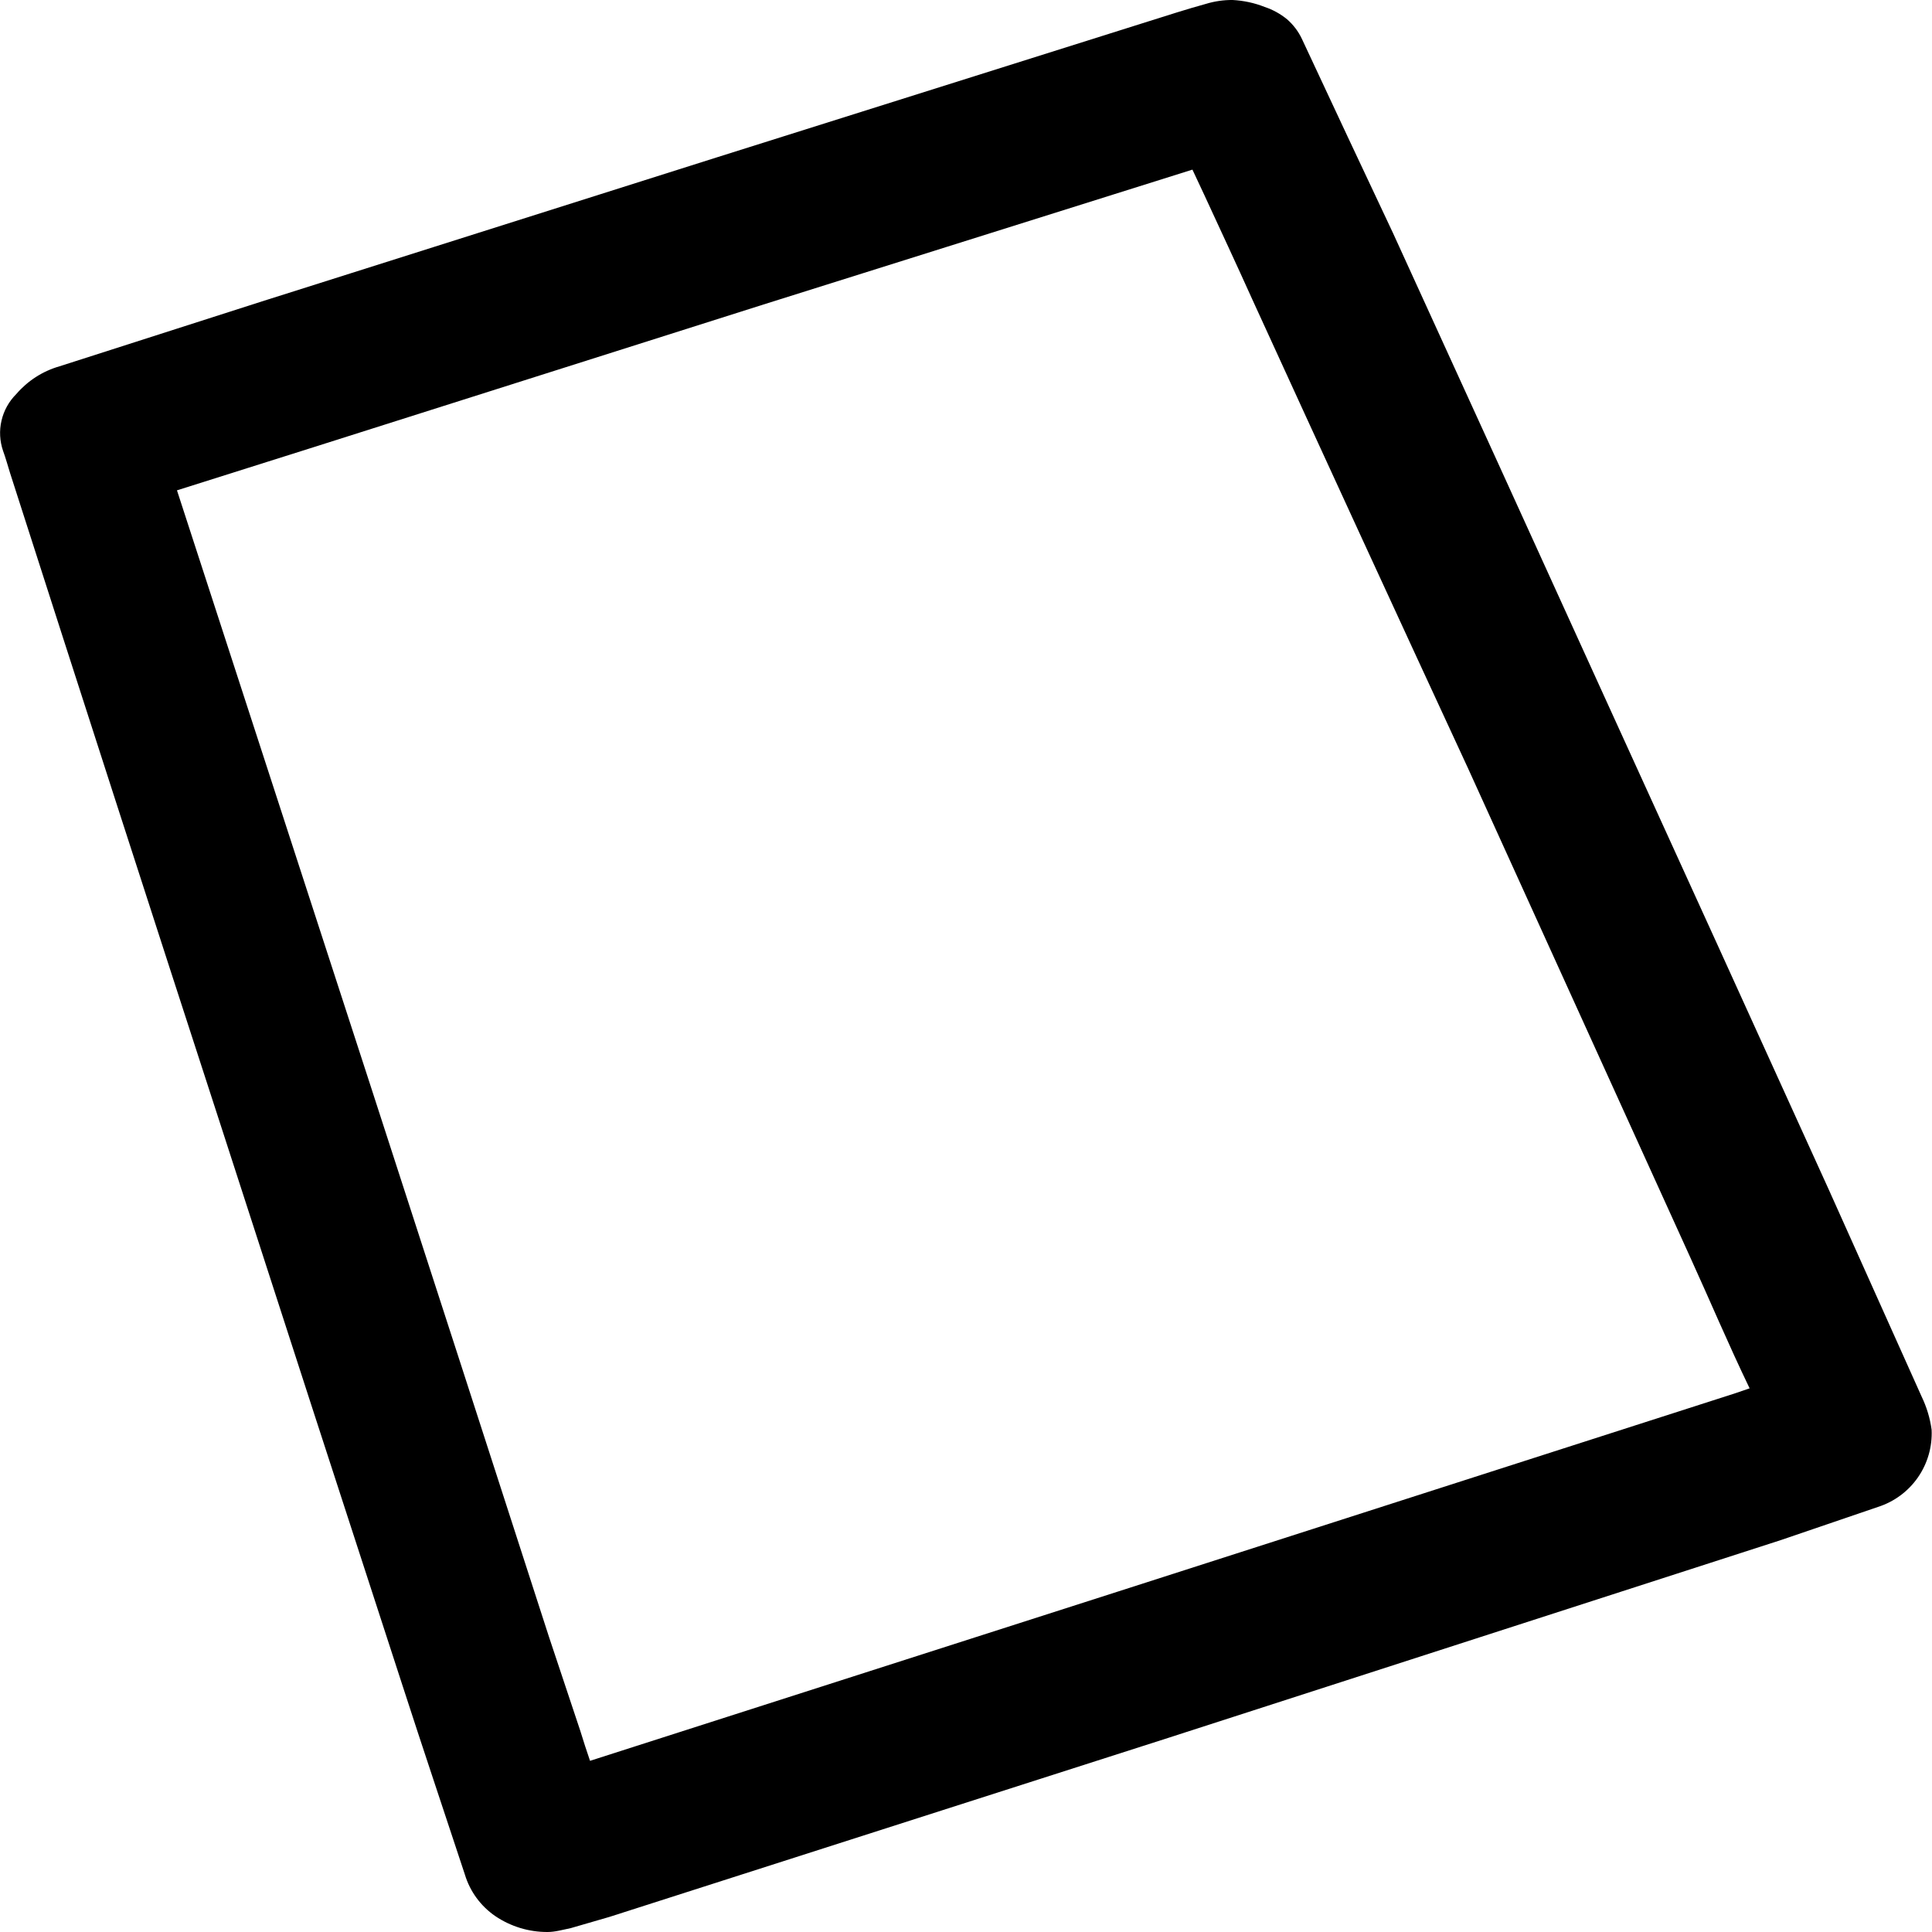 <svg width="50" height="50" viewBox="0 0 50 50" fill="none" xmlns="http://www.w3.org/2000/svg">
<g clip-path="url(#clip0_286_2697)">
<path d="M30.86 4.39L31.16 5.03C31.58 5.94 32 6.84 32.41 7.75C34.263 11.803 36.127 15.853 38 19.9L43.73 32.51C44.25 33.65 44.73 34.79 45.28 35.93L44.9 36.06L28.93 41.19L15.27 45.57C15.18 45.31 15.1 45.06 15.02 44.8L14.21 42.37C12.67 37.603 11.127 32.837 9.58 28.07L4.58 12.69L8 11.61L19.76 7.88L30.86 4.39ZM31.9 -4.42124e-05C31.666 -0.002 31.434 0.032 31.21 0.1C30.7 0.24 30.21 0.4 29.7 0.56L18.56 4.07L6.78 7.8L1.54 9.48C1.104 9.605 0.715 9.856 0.42 10.2C0.231 10.388 0.099 10.626 0.039 10.886C-0.022 11.146 -0.007 11.418 0.08 11.67C0.15 11.86 0.2 12.05 0.26 12.24C2.087 17.933 3.923 23.62 5.77 29.3C7.31 34.067 8.857 38.833 10.41 43.6C10.94 45.24 11.49 46.87 12.03 48.51C12.162 48.95 12.441 49.331 12.82 49.59C13.219 49.859 13.689 50.002 14.17 50C14.37 50 14.57 49.94 14.77 49.9L15.77 49.61L30.16 45L46.08 39.86L48.6 39C49.02 38.866 49.383 38.598 49.635 38.236C49.886 37.874 50.011 37.44 49.99 37C49.949 36.701 49.861 36.411 49.73 36.14L47.33 30.79C45.423 26.59 43.51 22.387 41.59 18.18C39.75 14.133 37.903 10.083 36.05 6.03C35.27 4.38 34.47 2.67 33.69 1C33.599 0.809 33.469 0.639 33.31 0.5C33.138 0.359 32.941 0.25 32.73 0.18C32.465 0.075 32.185 0.015 31.9 -4.42124e-05Z" fill="black"/>
</g>
<defs>
<clipPath id="clip0_286_2697">
<rect width="50" height="50" fill="white"/>
</clipPath>
</defs>
</svg>
